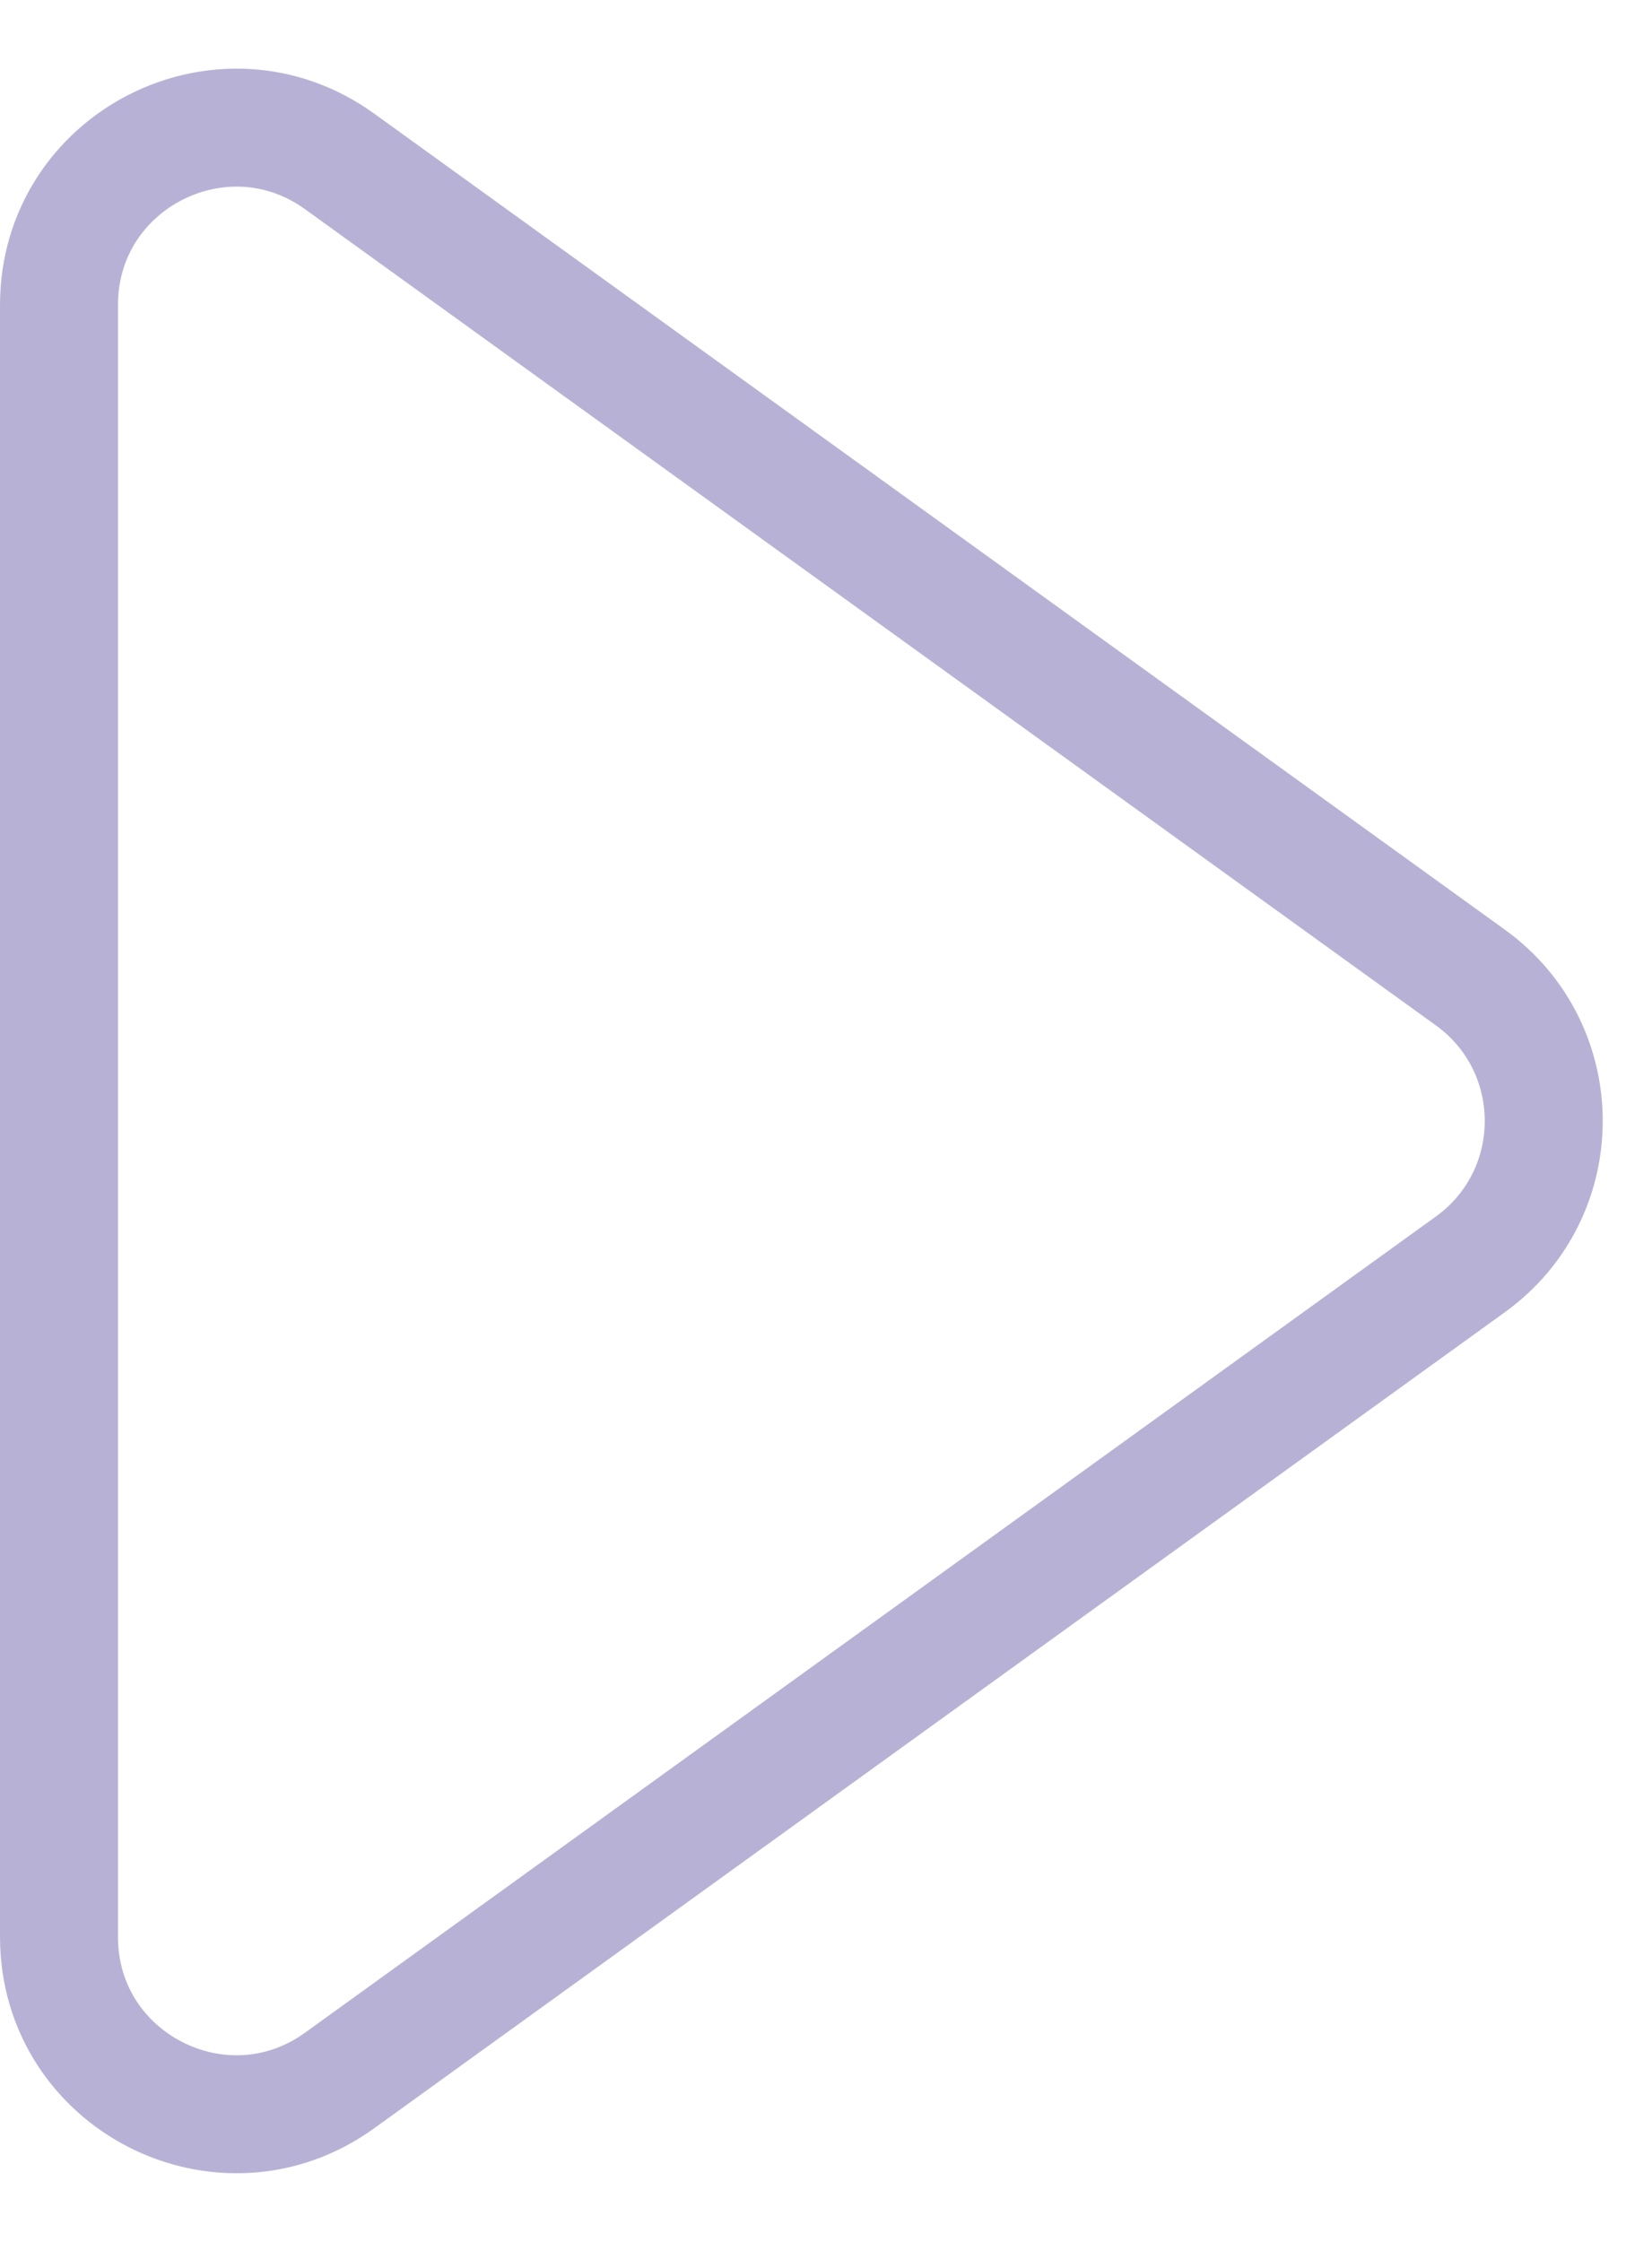 <svg width="14" height="19" viewBox="0 0 14 19" fill="none" xmlns="http://www.w3.org/2000/svg">
<path opacity="0.5" d="M12.46 8.284C13.29 8.882 13.29 10.118 12.46 10.716L2.878 17.632C1.886 18.348 0.5 17.639 0.5 16.416L0.5 2.584C0.5 1.361 1.886 0.652 2.878 1.368L12.46 8.284Z" stroke="#7167AC" stroke-linejoin="round"/>
</svg>
